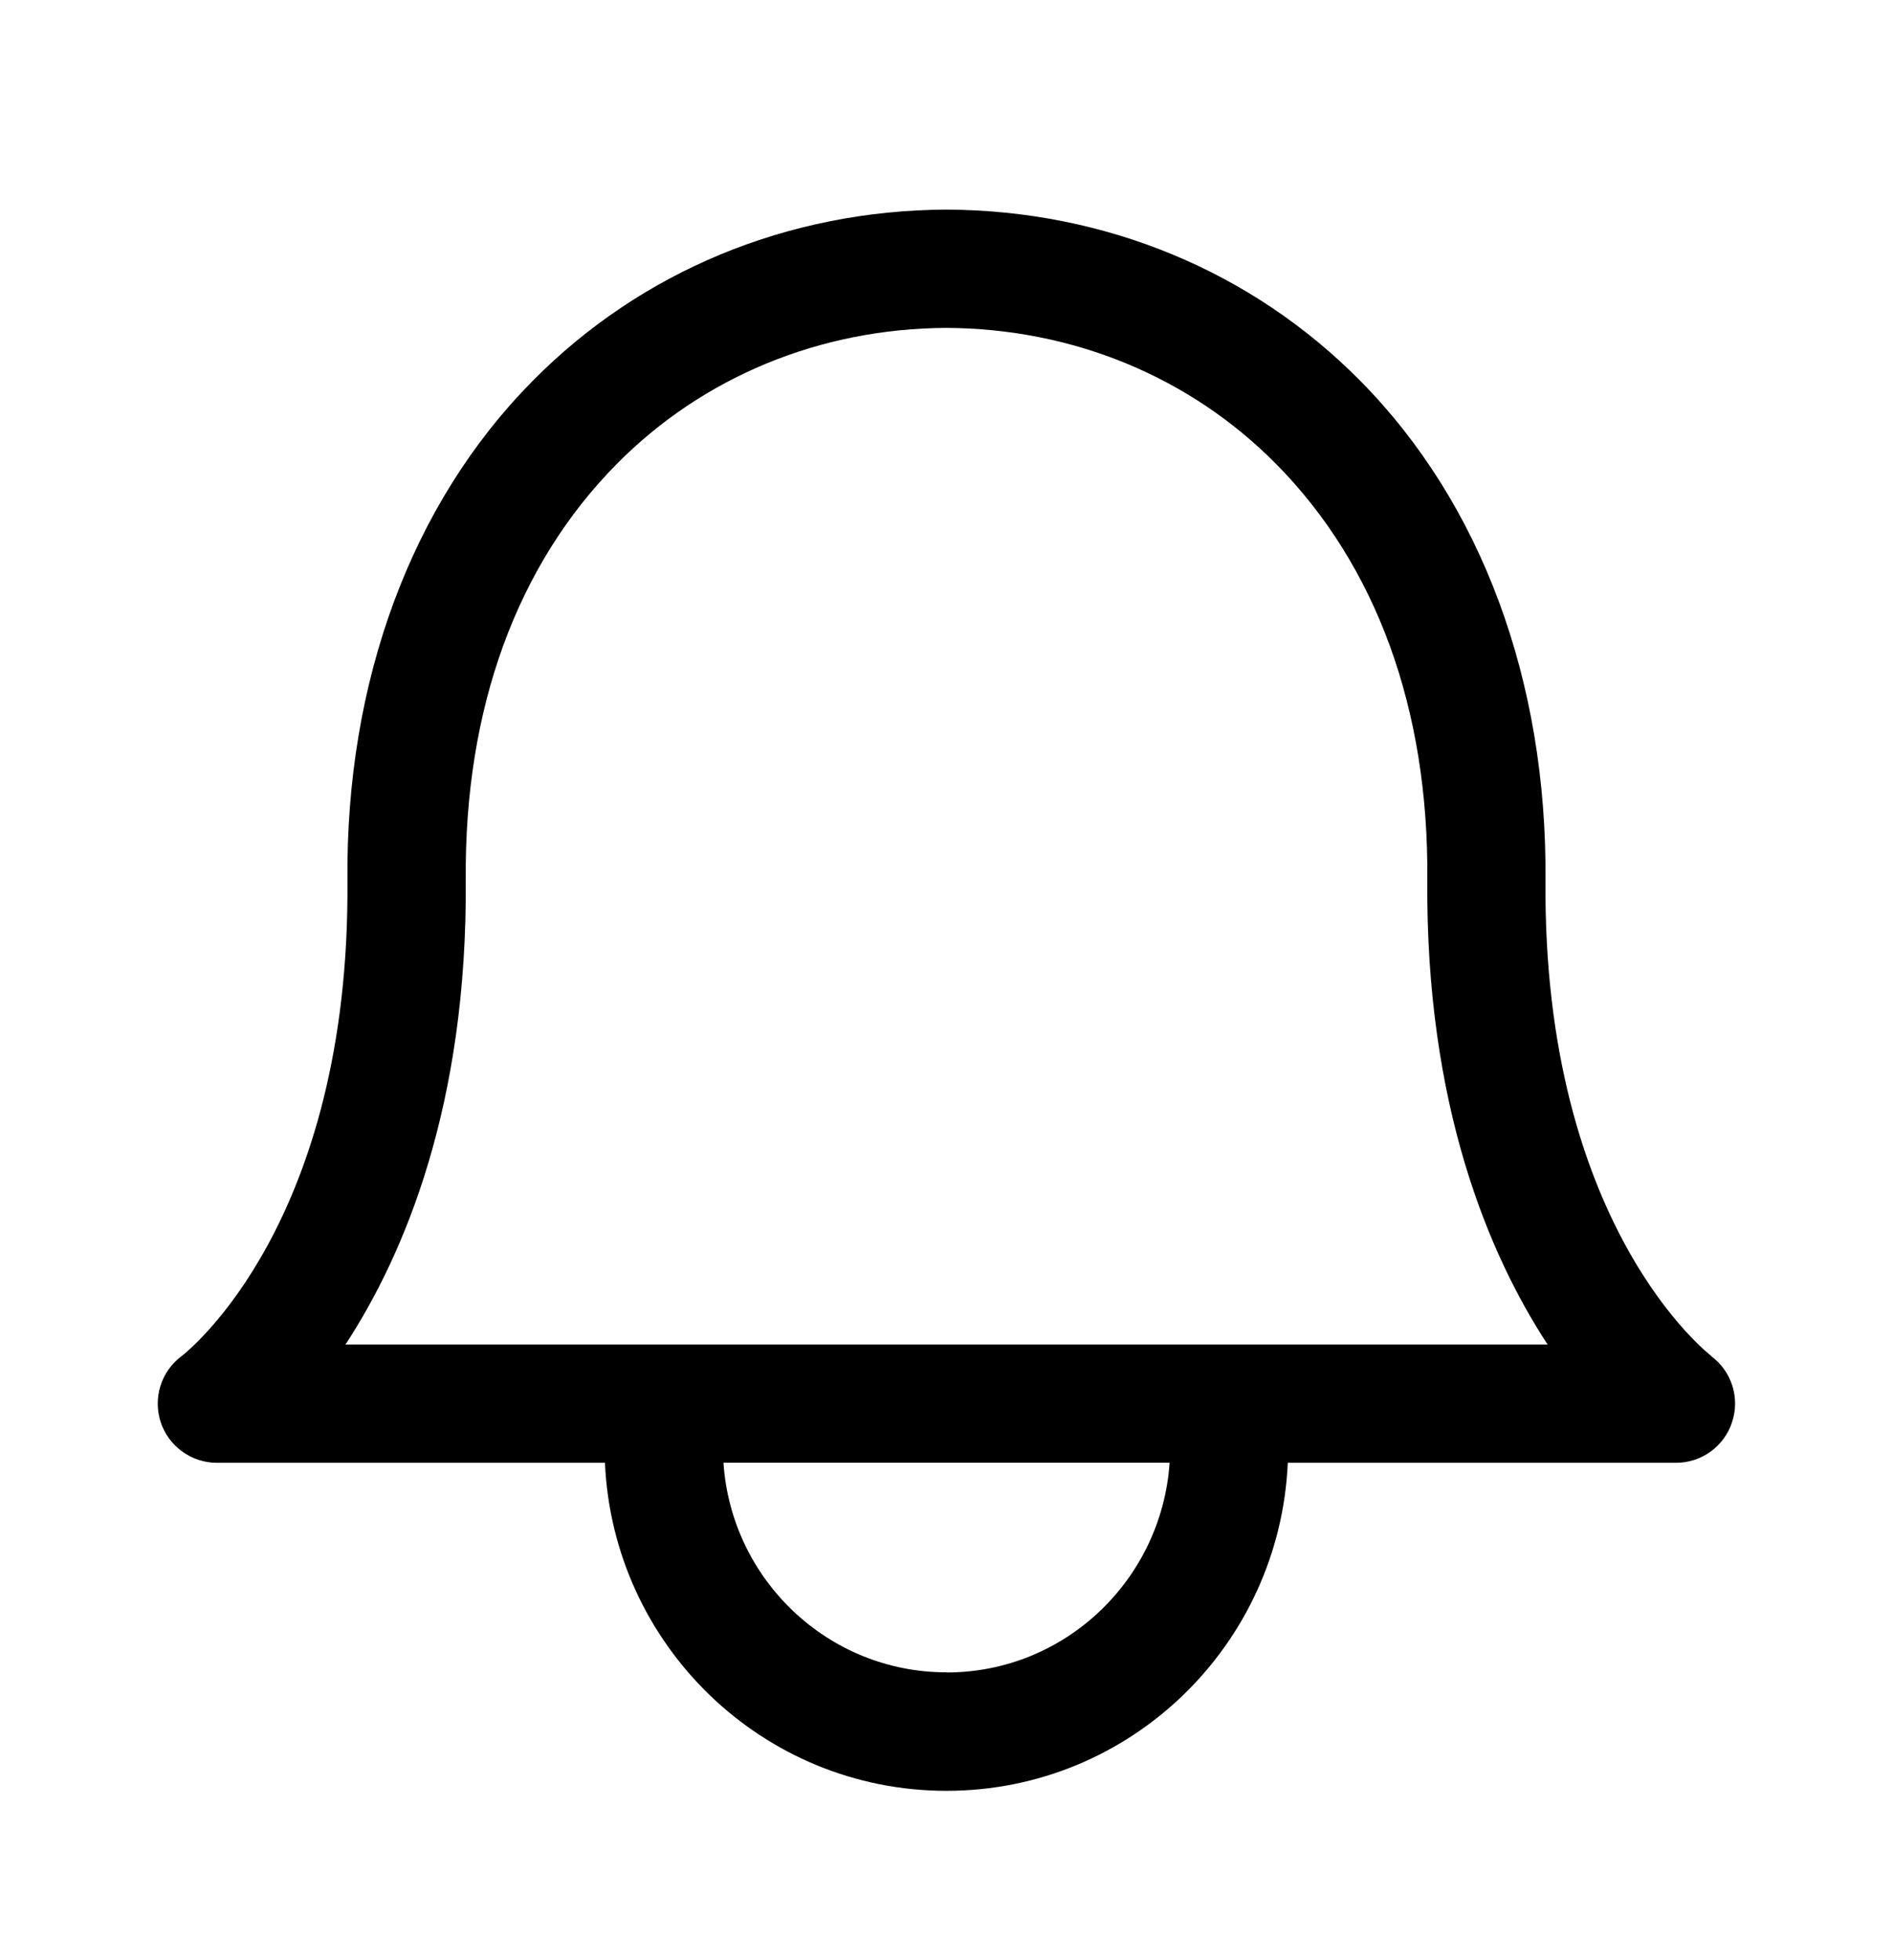 <svg width="28" height="29" viewBox="0 0 28 29" fill="none" xmlns="http://www.w3.org/2000/svg">
<mask id="mask0_202_300" style="mask-type:alpha" maskUnits="userSpaceOnUse" x="0" y="0" width="28" height="29">
<rect y="0.768" width="28" height="28" fill="#C4C4C4"/>
</mask>
<g mask="url(#mask0_202_300)">
<path d="M25.314 20.062C25.291 20.044 22.817 18.149 22.86 13.027C22.884 10.073 21.913 7.448 20.122 5.636C18.518 4.011 16.346 3.113 14.007 3.101H13.992C11.653 3.113 9.481 4.011 7.876 5.638C6.086 7.449 5.113 10.073 5.139 13.027C5.182 18.079 2.782 19.989 2.687 20.062C2.383 20.288 2.26 20.681 2.377 21.04C2.496 21.399 2.832 21.641 3.208 21.641H8.948C9.067 24.336 11.278 26.494 14 26.494C16.721 26.494 18.93 24.336 19.048 21.641H24.79C25.166 21.641 25.502 21.401 25.619 21.041C25.739 20.683 25.615 20.289 25.312 20.064L25.314 20.062ZM14.001 24.741C12.245 24.741 10.816 23.367 10.701 21.64H17.3C17.183 23.366 15.757 24.743 14.001 24.743V24.741ZM5.111 19.89C5.974 18.569 6.917 16.357 6.889 13.011C6.868 10.491 7.64 8.365 9.121 6.866C10.396 5.575 12.131 4.859 14.001 4.851C15.871 4.861 17.602 5.575 18.878 6.867C20.359 8.367 21.133 10.491 21.112 13.012C21.084 16.358 22.027 18.571 22.891 19.891H5.111V19.89Z" fill="black"/>
</g>
</svg>
